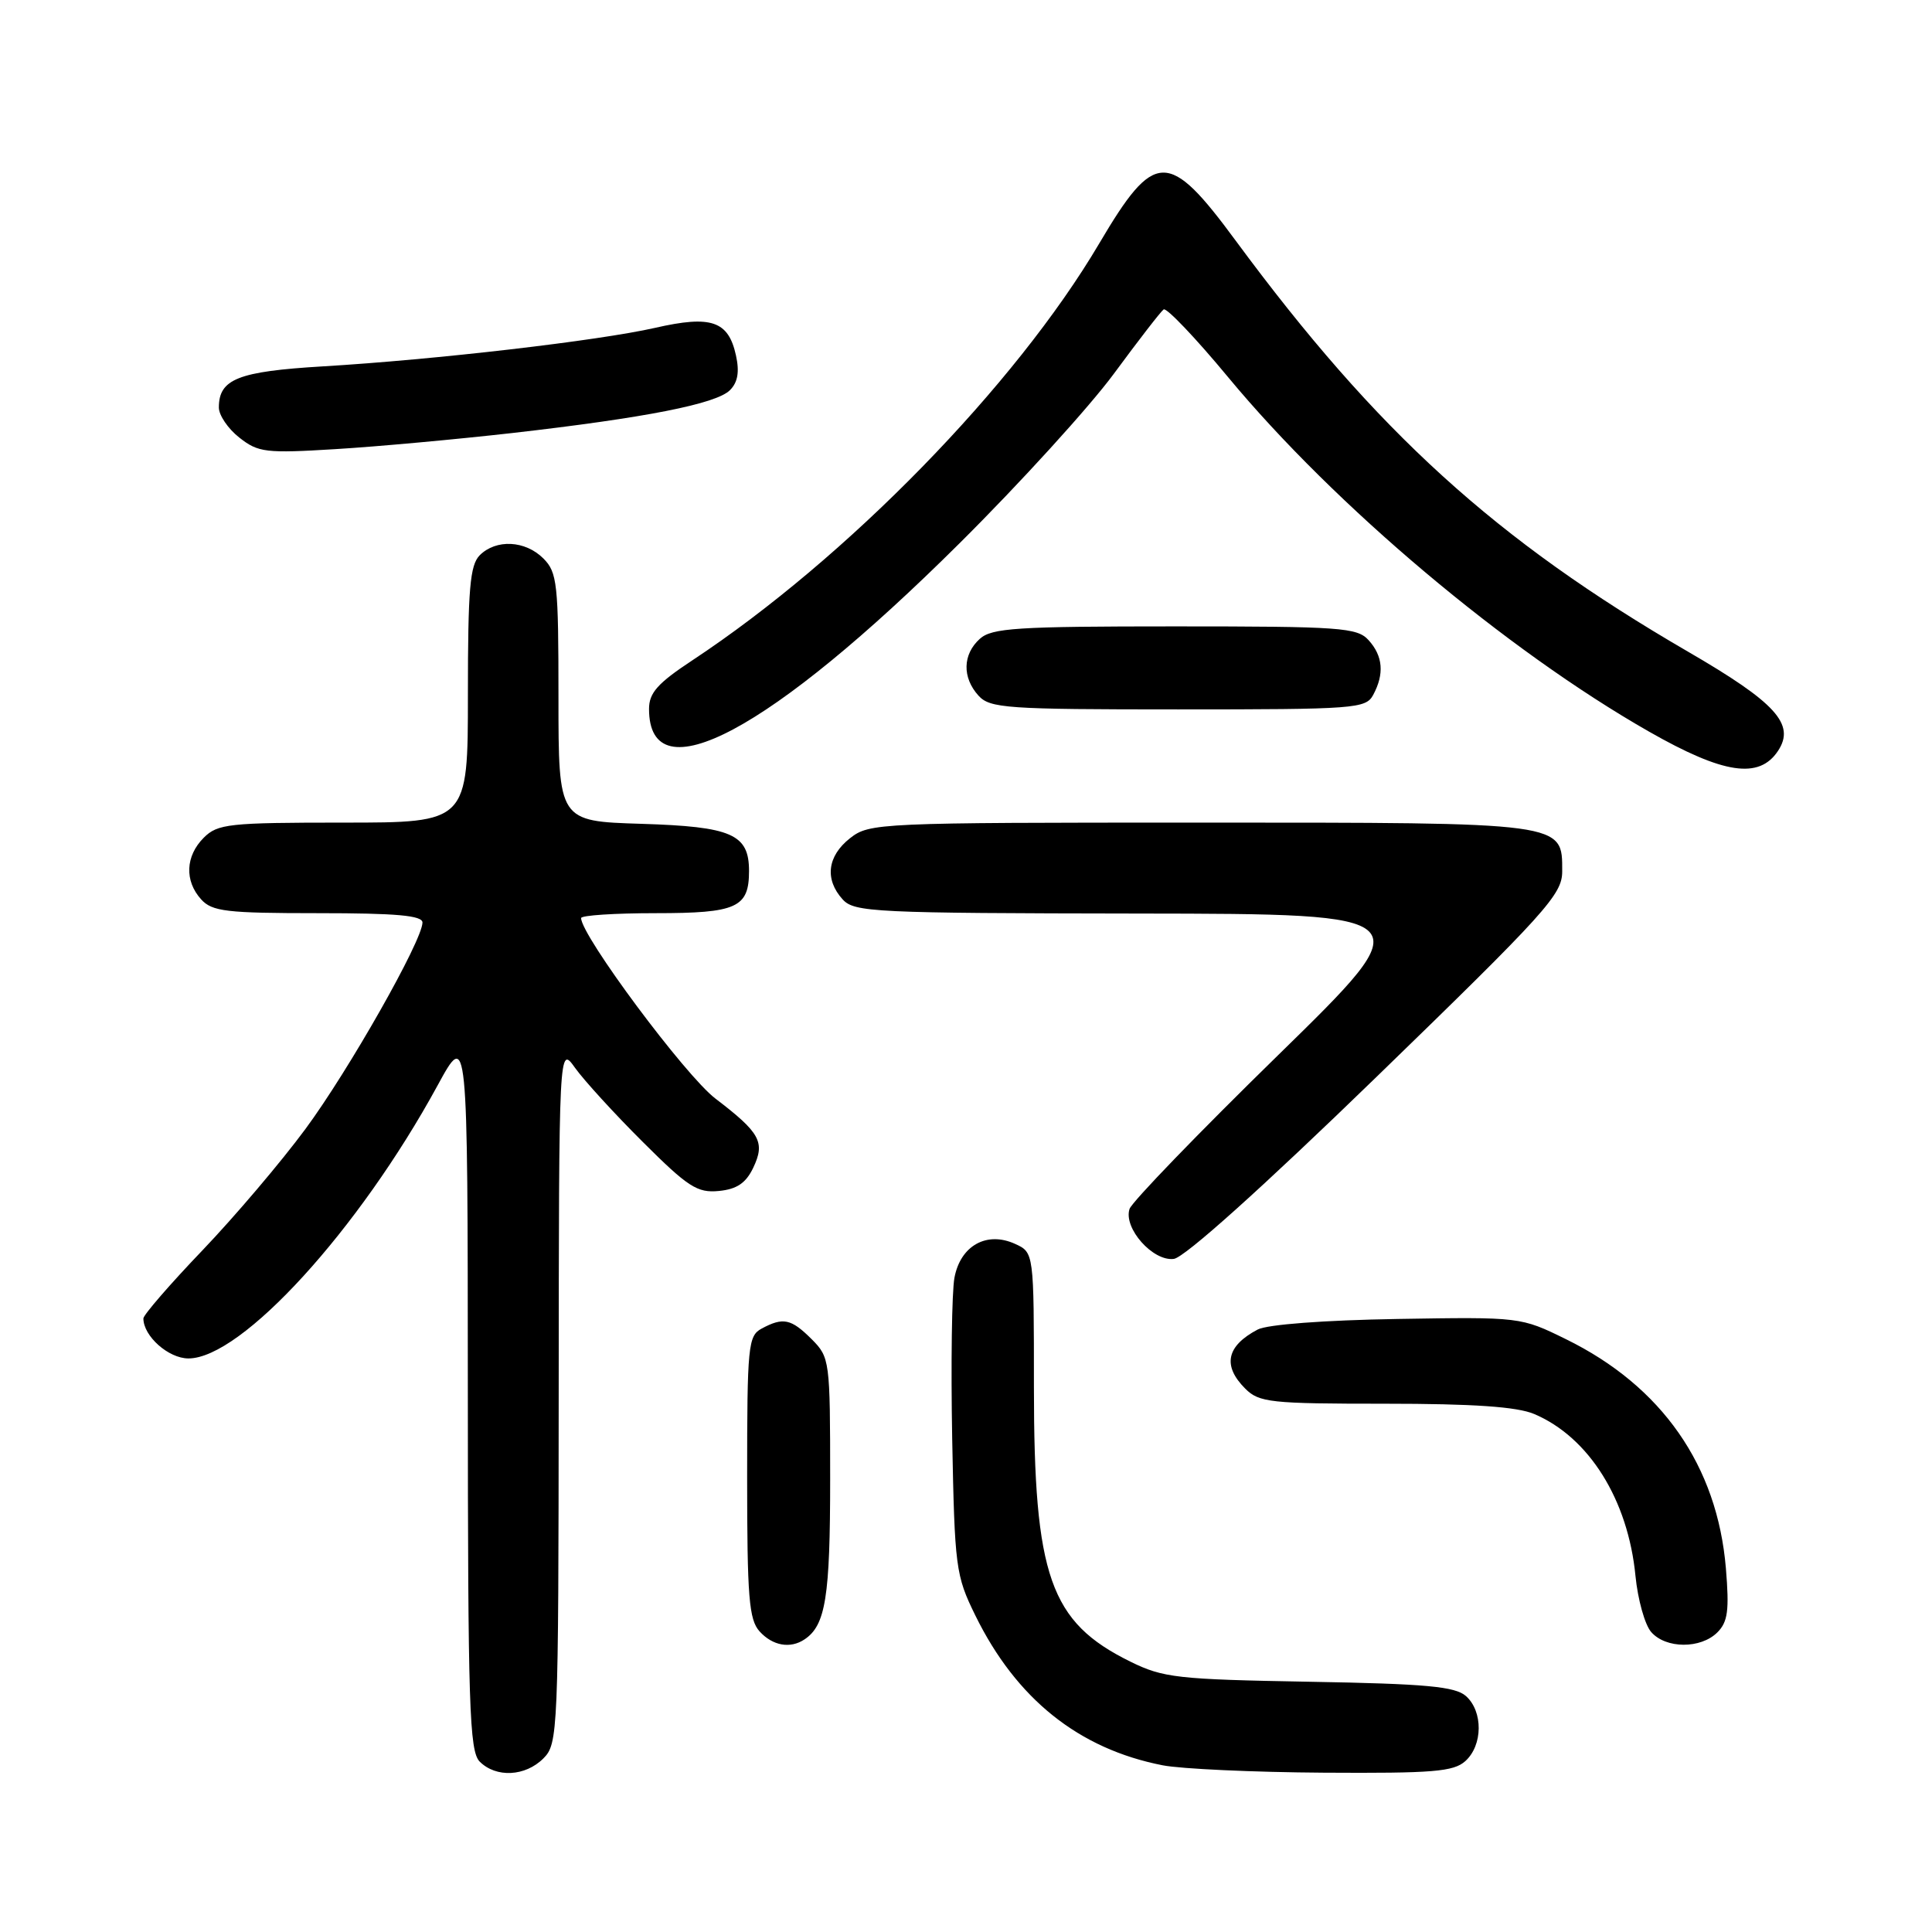 <?xml version="1.0" encoding="UTF-8" standalone="no"?>
<!DOCTYPE svg PUBLIC "-//W3C//DTD SVG 1.1//EN" "http://www.w3.org/Graphics/SVG/1.1/DTD/svg11.dtd" >
<svg xmlns="http://www.w3.org/2000/svg" xmlns:xlink="http://www.w3.org/1999/xlink" version="1.1" viewBox="0 0 256 256">
 <g >
 <path fill="currentColor"
d=" M 72.00 233.00 C 73.94 231.06 74.00 229.64 74.03 184.75 C 74.06 138.50 74.06 138.50 76.20 141.50 C 77.38 143.15 81.41 147.57 85.17 151.31 C 91.16 157.29 92.40 158.09 95.25 157.81 C 97.63 157.58 98.83 156.77 99.80 154.75 C 101.42 151.35 100.75 150.11 94.80 145.57 C 90.81 142.53 77.00 123.97 77.00 121.65 C 77.00 121.29 81.44 121.00 86.88 121.00 C 97.63 121.00 99.25 120.27 99.25 115.41 C 99.25 110.53 96.97 109.53 84.97 109.16 C 74.00 108.82 74.00 108.82 74.00 92.41 C 74.00 77.33 73.84 75.84 72.00 74.00 C 69.60 71.60 65.74 71.41 63.57 73.57 C 62.27 74.88 62.00 78.02 62.00 92.07 C 62.00 109.00 62.00 109.00 45.50 109.00 C 30.33 109.00 28.84 109.16 27.00 111.00 C 24.57 113.43 24.43 116.71 26.65 119.17 C 28.11 120.78 30.01 121.00 42.15 121.00 C 52.57 121.00 56.00 121.31 55.98 122.25 C 55.94 124.67 46.23 141.80 40.47 149.60 C 37.26 153.95 31.12 161.18 26.82 165.68 C 22.52 170.17 19.00 174.24 19.00 174.70 C 19.00 177.05 22.33 180.00 24.97 180.00 C 32.00 180.00 47.53 162.99 57.97 143.85 C 61.97 136.50 61.97 136.50 61.99 184.18 C 62.00 226.18 62.19 232.04 63.57 233.43 C 65.74 235.59 69.60 235.40 72.00 233.00 Z  M 194.17 233.35 C 196.49 231.25 196.53 226.78 194.25 224.74 C 192.82 223.47 189.00 223.11 173.50 222.84 C 156.01 222.53 154.12 222.32 149.77 220.17 C 139.13 214.93 137.00 208.86 137.00 183.80 C 137.00 165.96 137.00 165.96 134.50 164.82 C 130.75 163.11 127.27 165.05 126.47 169.30 C 126.12 171.17 125.99 180.76 126.17 190.60 C 126.50 207.70 126.63 208.75 129.23 214.04 C 134.66 225.11 142.93 231.73 154.05 233.91 C 156.50 234.39 166.11 234.83 175.42 234.89 C 189.87 234.98 192.61 234.76 194.17 233.35 Z  M 106.60 217.23 C 109.40 215.37 110.00 211.62 110.00 196.02 C 110.00 180.25 109.95 179.86 107.55 177.45 C 104.83 174.74 103.78 174.51 100.93 176.04 C 99.13 177.00 99.00 178.30 99.00 195.71 C 99.00 211.64 99.24 214.61 100.65 216.17 C 102.38 218.08 104.72 218.49 106.60 217.23 Z  M 227.56 216.30 C 228.95 214.91 229.15 213.38 228.69 207.81 C 227.55 194.21 220.20 183.68 207.50 177.45 C 201.51 174.51 201.47 174.50 185.15 174.77 C 175.46 174.93 167.92 175.50 166.65 176.17 C 162.51 178.35 161.96 180.96 165.00 184.00 C 166.84 185.84 168.33 186.00 183.53 186.00 C 195.23 186.00 201.01 186.40 203.28 187.36 C 210.54 190.43 215.73 198.72 216.71 208.83 C 217.02 211.95 217.95 215.29 218.79 216.25 C 220.73 218.48 225.35 218.50 227.56 216.30 Z  M 182.43 142.66 C 204.90 120.86 207.00 118.53 207.00 115.47 C 207.00 108.92 207.62 109.00 158.91 109.00 C 116.27 109.00 115.21 109.05 112.63 111.07 C 109.62 113.44 109.25 116.52 111.65 119.17 C 113.20 120.88 115.79 121.00 150.90 121.05 C 188.50 121.10 188.50 121.10 169.37 139.80 C 158.84 150.09 149.98 159.26 149.67 160.19 C 148.83 162.73 152.77 167.17 155.54 166.81 C 156.97 166.62 167.24 157.40 182.43 142.66 Z  M 235.60 99.49 C 237.92 95.97 235.32 93.11 223.67 86.35 C 198.18 71.55 182.45 57.26 163.73 31.88 C 154.82 19.79 152.99 19.83 145.66 32.25 C 134.55 51.08 112.20 73.98 91.75 87.49 C 87.14 90.53 86.00 91.81 86.00 93.94 C 86.00 105.47 102.08 96.90 127.11 72.02 C 135.15 64.04 144.37 53.90 147.61 49.50 C 150.85 45.10 153.81 41.27 154.19 41.00 C 154.56 40.73 158.42 44.77 162.75 50.00 C 176.88 67.04 199.58 86.15 218.50 96.94 C 228.39 102.58 233.10 103.28 235.60 99.49 Z  M 181.96 92.07 C 183.45 89.29 183.25 86.93 181.35 84.83 C 179.83 83.15 177.67 83.00 155.67 83.00 C 134.73 83.00 131.42 83.21 129.83 84.65 C 127.55 86.71 127.48 89.77 129.65 92.17 C 131.17 93.85 133.35 94.00 156.12 94.00 C 179.63 94.00 180.98 93.90 181.96 92.07 Z  M 67.86 57.38 C 85.49 55.37 94.91 53.52 96.72 51.70 C 97.76 50.67 98.00 49.27 97.52 47.10 C 96.52 42.52 94.25 41.74 86.81 43.44 C 79.28 45.15 57.69 47.66 42.72 48.55 C 31.53 49.22 29.00 50.23 29.00 54.00 C 29.00 55.02 30.22 56.82 31.72 57.99 C 34.22 59.96 35.22 60.08 44.47 59.51 C 49.99 59.18 60.51 58.21 67.86 57.38 Z "/>
</g>
</svg>